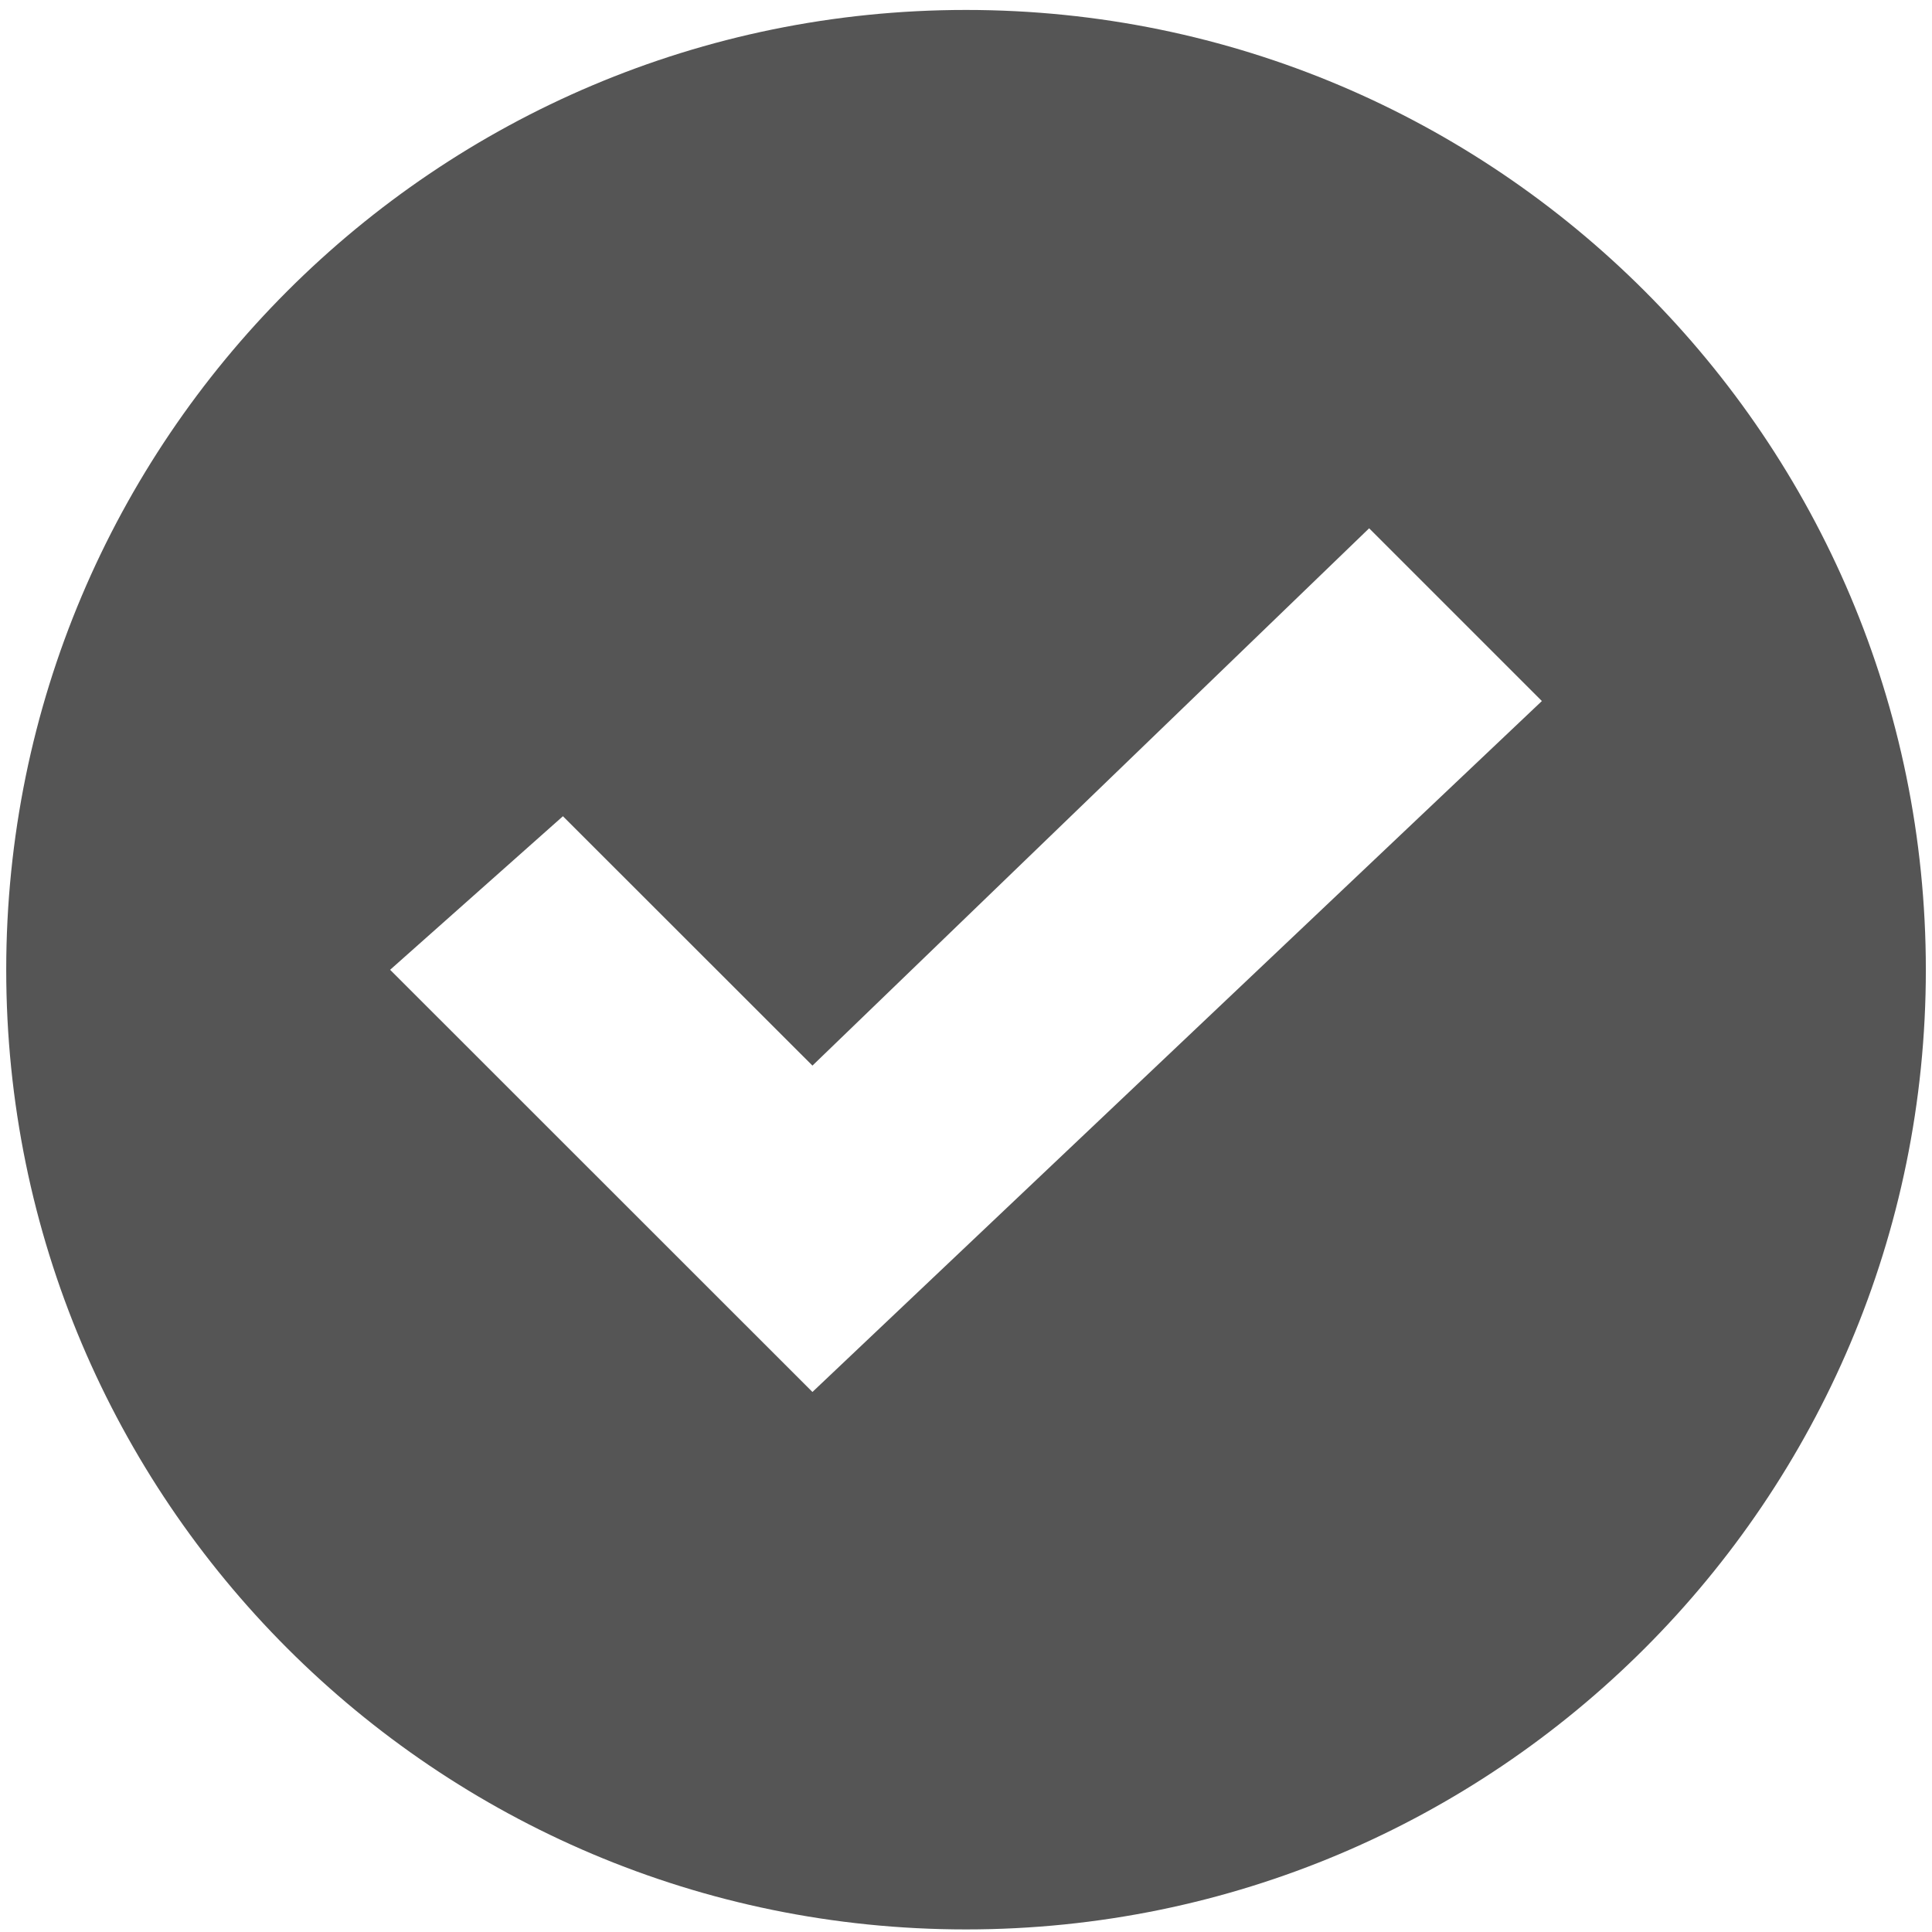 <?xml version="1.0" encoding="utf-8"?>
<!DOCTYPE svg PUBLIC "-//W3C//DTD SVG 1.1//EN" "http://www.w3.org/Graphics/SVG/1.1/DTD/svg11.dtd">
<svg version="1.1" id="图形" xmlns="http://www.w3.org/2000/svg" xmlns:xlink="http://www.w3.org/1999/xlink" x="0px" y="0px" width="1024px" height="1024px" viewBox="0 0 1024 1024" enable-background="new 0 0 1024 1024" xml:space="preserve">
  <path fill="#555555" d="M512 806.728c-280.955 0-508.7-227.745-508.7-508.738 0-280.879 227.745-508.625 508.7-508.625 280.993 0 508.738 227.745 508.738 508.625C1020.7 578.983 792.955 806.728 512 806.728M430.611 74.227l-223.839 223.763 91.591 81.389 132.248-132.172 295.064 284.786 91.553-91.553L430.611 74.227z" transform="translate(0, 812) scale(1, -1)"/>
</svg>
